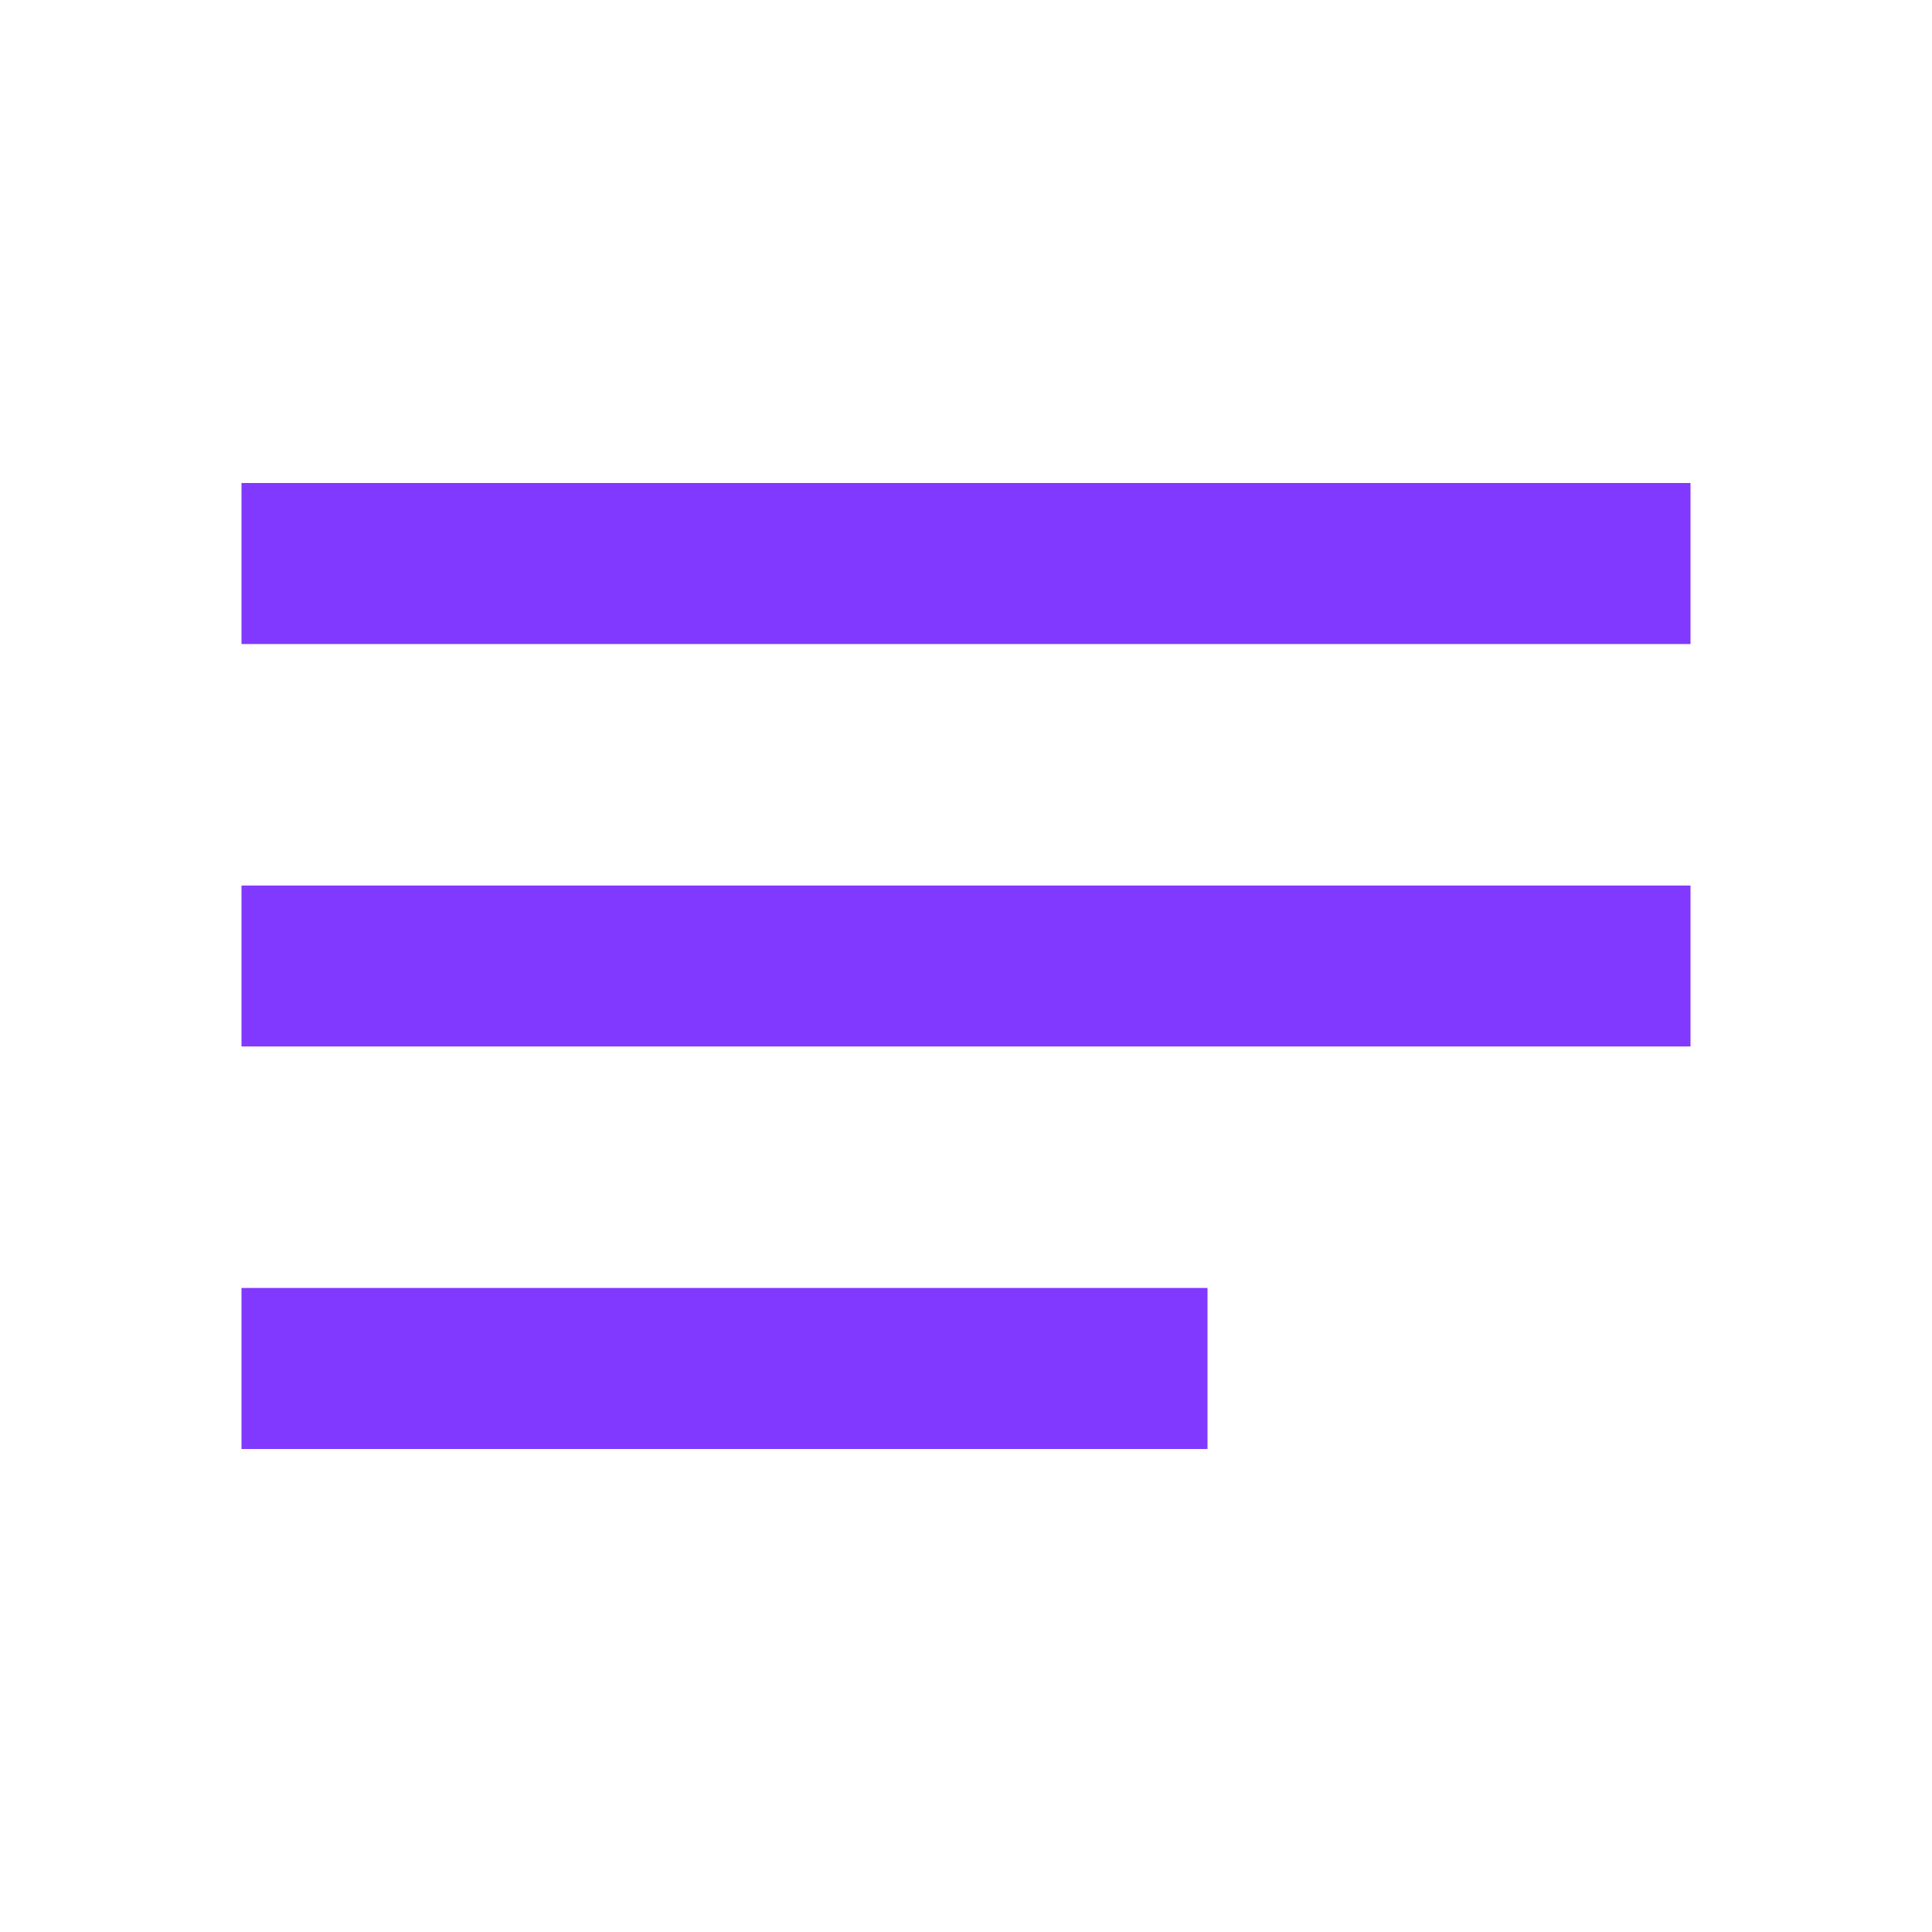 <svg width="14" height="14" viewBox="0 0 14 14" fill="none" xmlns="http://www.w3.org/2000/svg">
<path d="M1.75 10.5H8.75V9.333H1.75V10.5ZM1.75 3.5V4.667H12.25V3.5H1.75ZM1.75 7.583H12.25V6.417H1.75V7.583Z" fill="#8138FF"/>
</svg>
